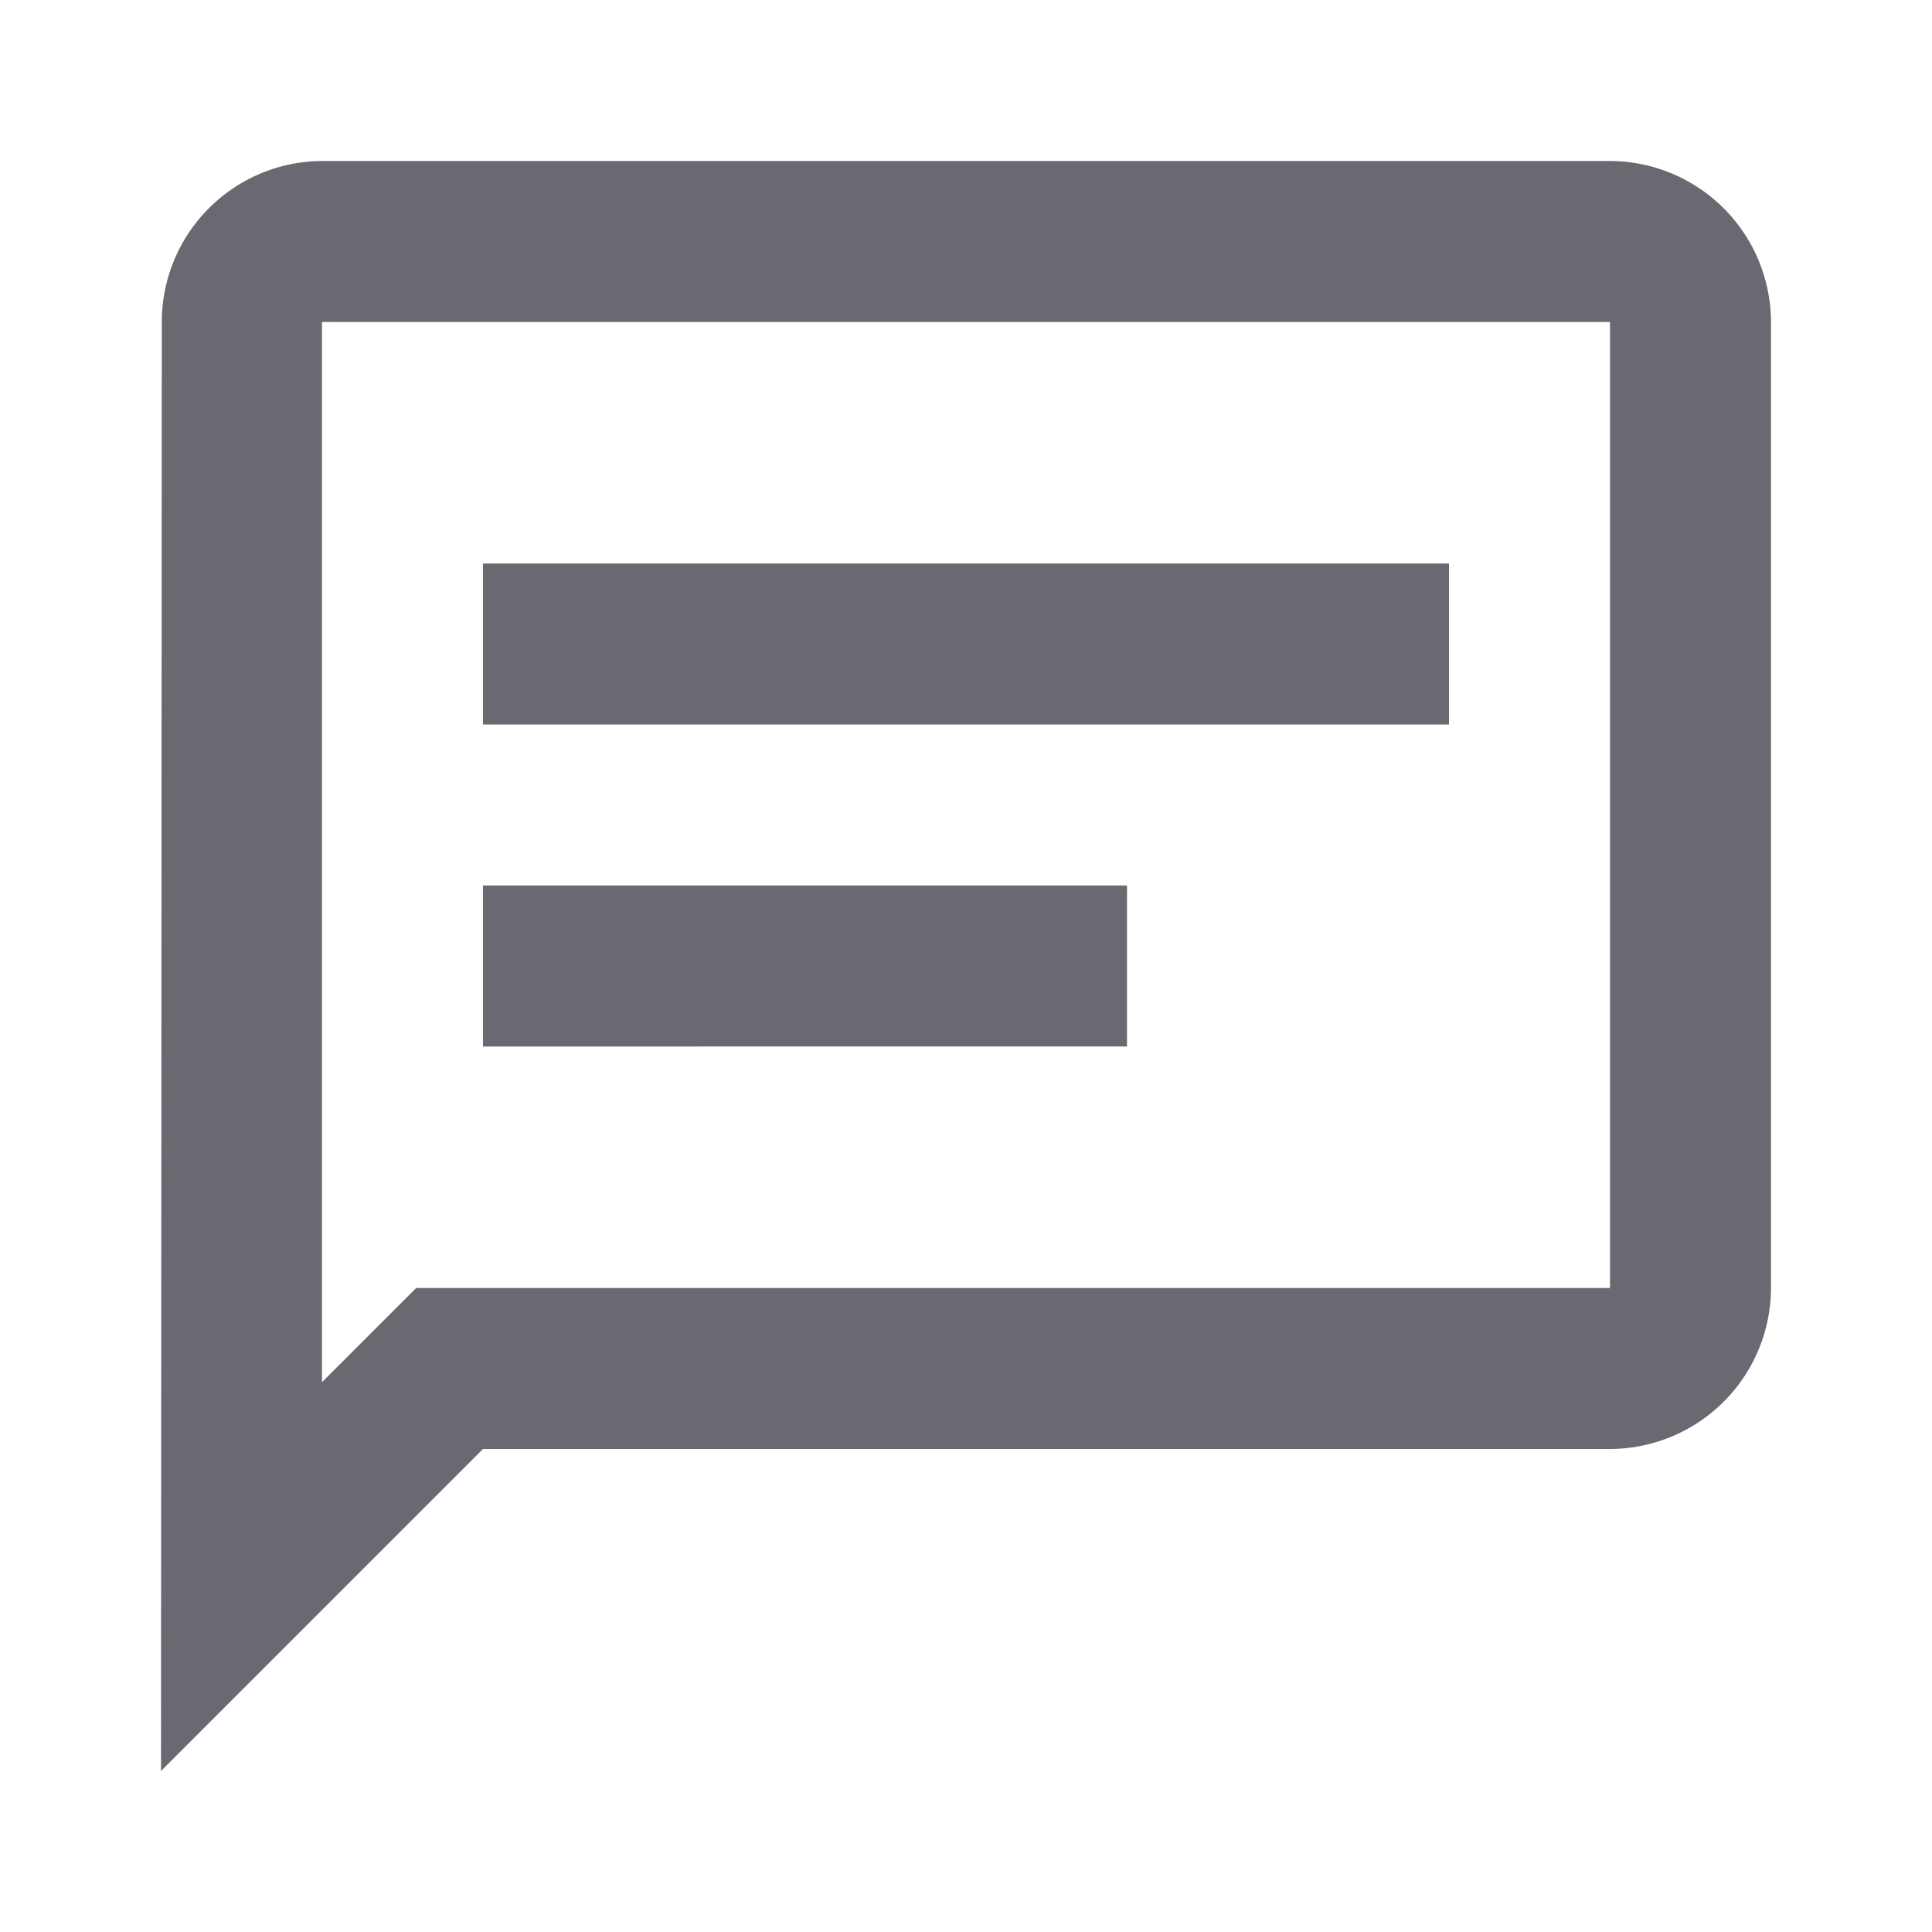 <svg xmlns="http://www.w3.org/2000/svg" xmlns:xlink="http://www.w3.org/1999/xlink" width="24" height="24" viewBox="0 0 24 24">
  <rect x="0" y="0" width="24" height="24" fill="#333333" stroke="none"/>
  <defs>
    <clipPath id="clip-Comment">
      <rect width="24" height="24"/>
    </clipPath>
  </defs>
  <g id="Comment" clip-path="url(#clip-Comment)">
    <rect width="24" height="24" fill="#fff"/>
    <g id="chat_black_24dp">
      <path id="Path_9027" data-name="Path 9027" d="M0,0H24V24H0Z" fill="none"/>
      <path id="Path_9028" data-name="Path 9028" d="M4,4H20V16H5.17L4,17.17V4M4,2A2,2,0,0,0,2.01,4L2,22l4-4H20a2.006,2.006,0,0,0,2-2V4a2.006,2.006,0,0,0-2-2Zm2,9h8v2H6ZM6,7H18V9H6Z" fill="#696971"/>
    </g>
  </g>
</svg>
